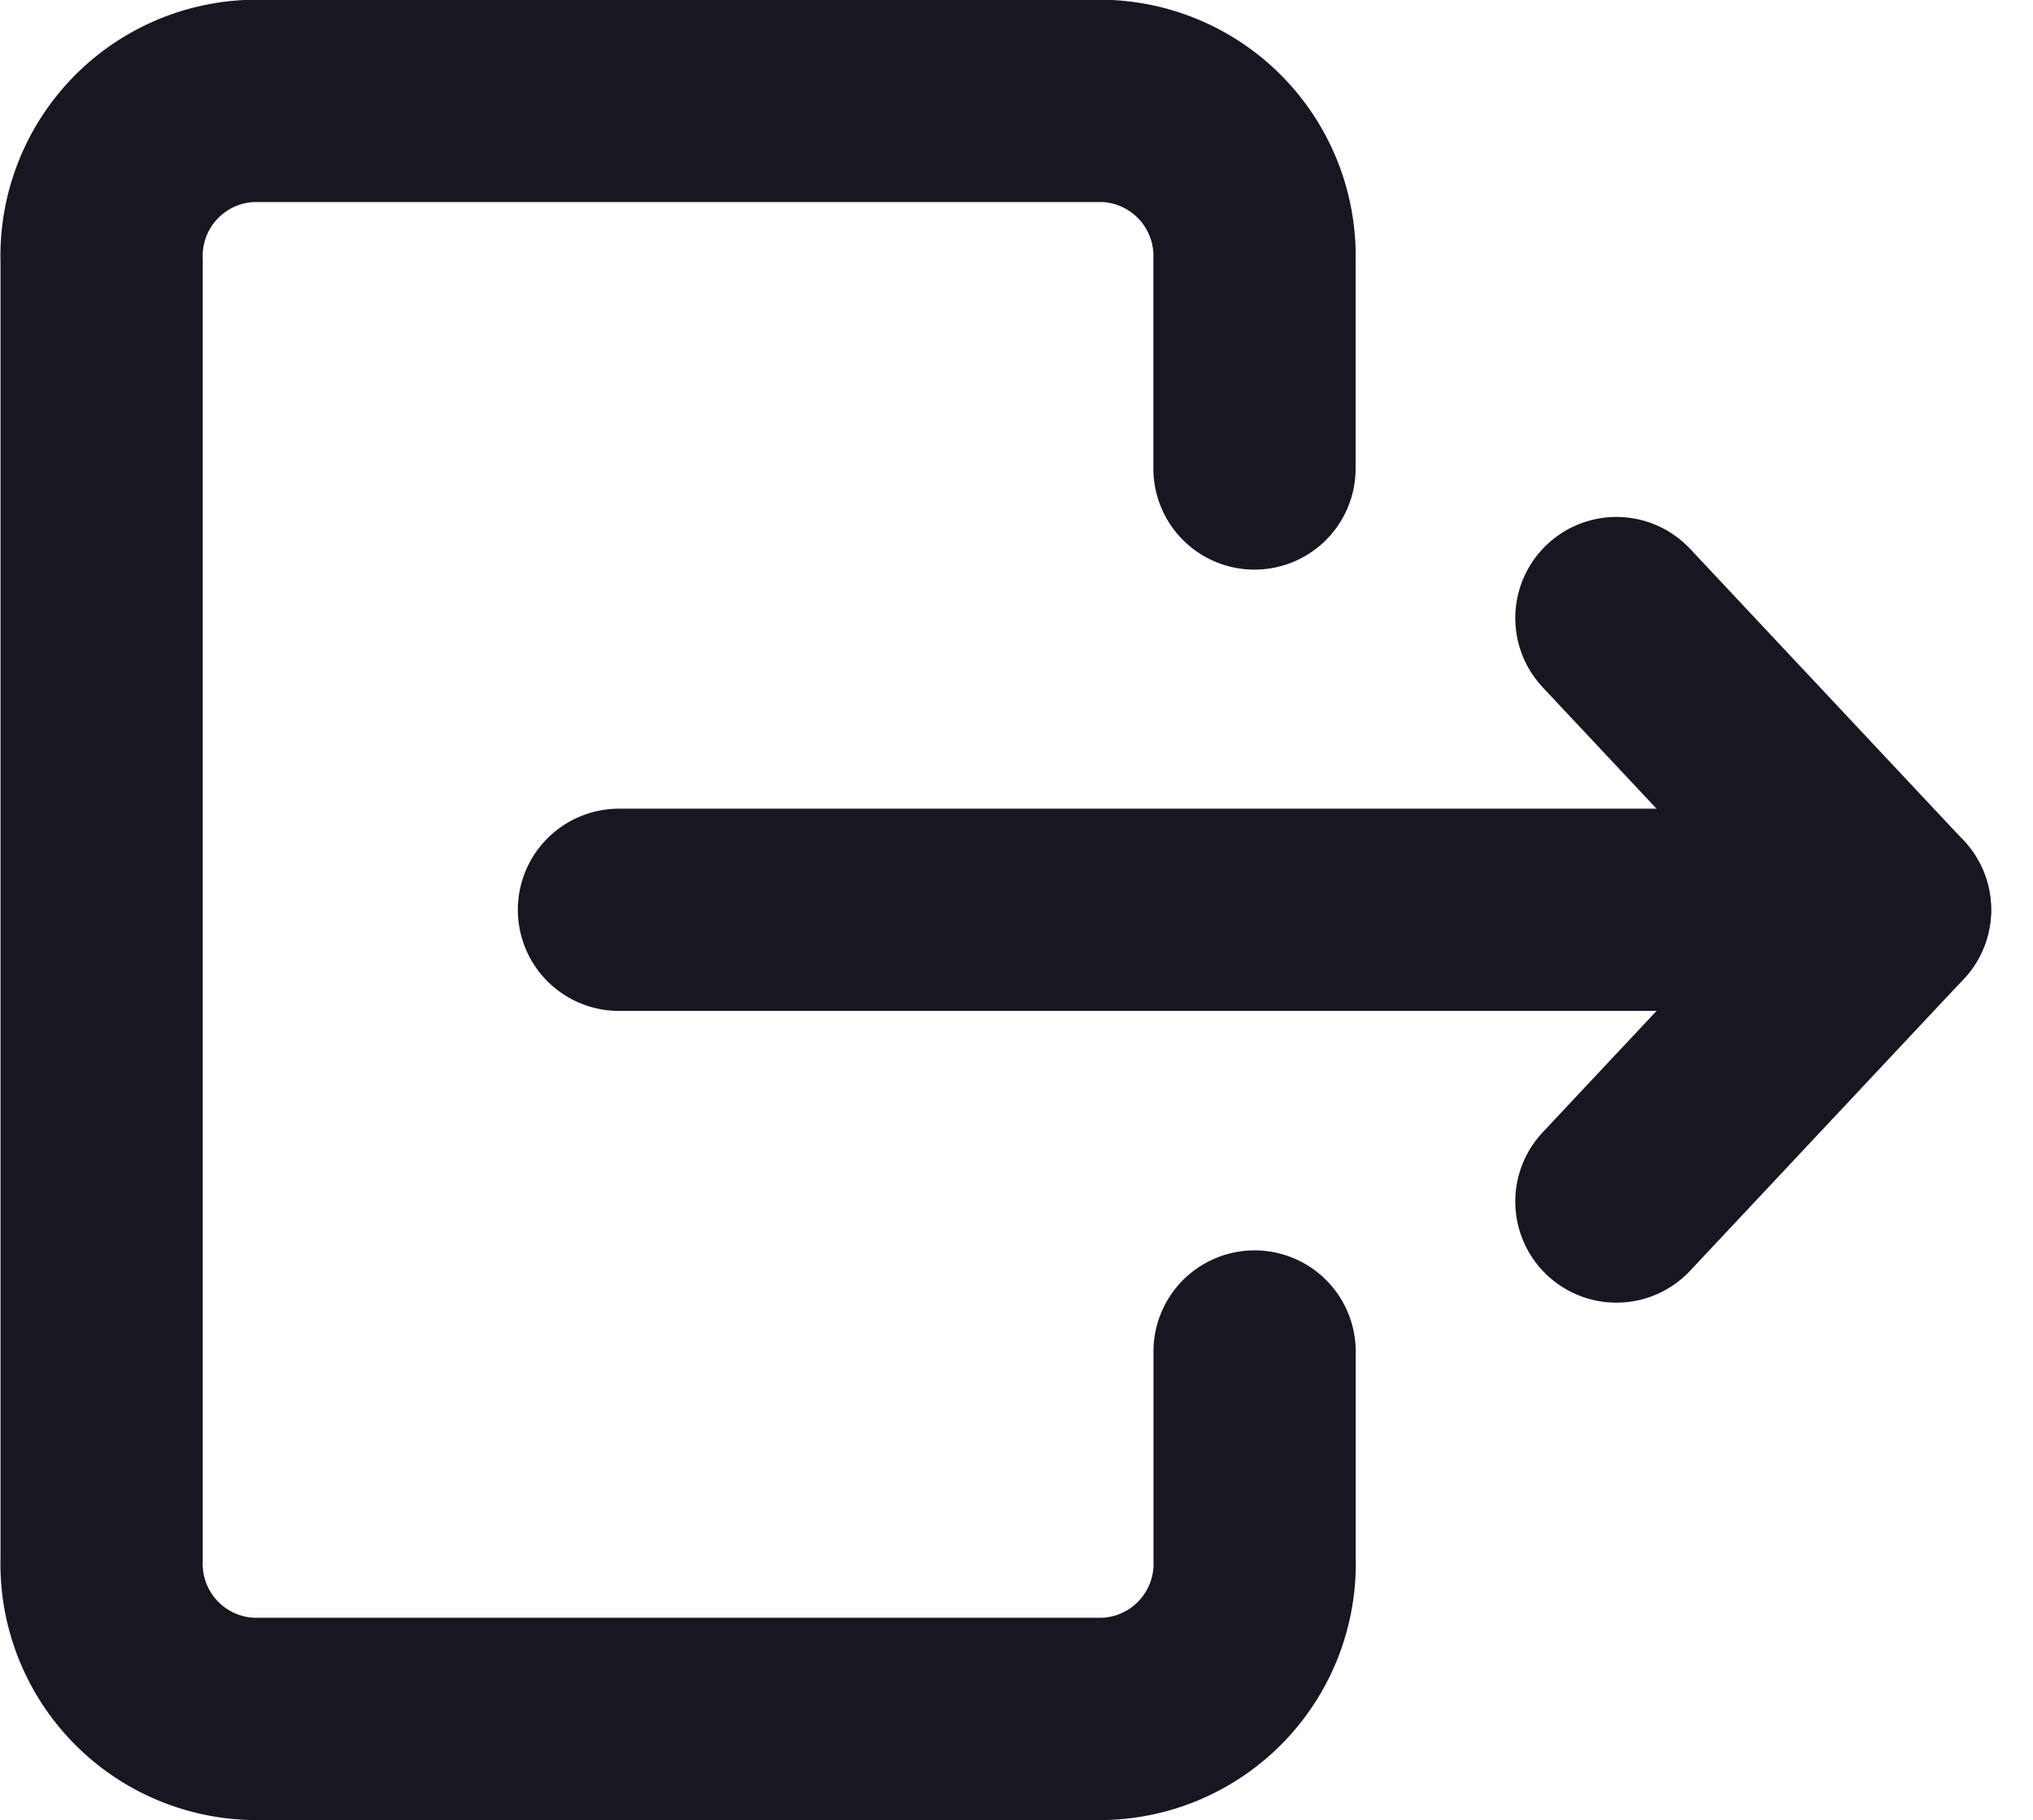 <svg xmlns="http://www.w3.org/2000/svg" width="20.105" height="18" viewBox="0 0 20.105 18">
  <g id="Component_14_1" data-name="Component 14 – 1" transform="translate(1 1)">
    <line id="Line_30" data-name="Line 30" x1="12.551" transform="translate(5.121 7.997)" fill="none" stroke="#171722" stroke-linecap="round" stroke-miterlimit="10" stroke-width="2"/>
    <line id="Line_31" data-name="Line 31" x1="2.706" y2="2.885" transform="translate(14.985 7.997)" fill="none" stroke="#171722" stroke-linecap="round" stroke-miterlimit="10" stroke-width="2"/>
    <line id="Line_32" data-name="Line 32" x1="2.706" y1="2.885" transform="translate(14.985 5.112)" fill="none" stroke="#171722" stroke-linecap="round" stroke-miterlimit="10" stroke-width="2"/>
    <path id="Path_835" data-name="Path 835" d="M165.618,275.635v-2.052A1.534,1.534,0,0,0,164.135,272H155.7a1.534,1.534,0,0,0-1.483,1.581v12.838A1.534,1.534,0,0,0,155.7,288h8.436a1.534,1.534,0,0,0,1.483-1.581v-2.052" transform="translate(-154.212 -272.002)" fill="none" stroke="#171722" stroke-linecap="round" stroke-miterlimit="10" stroke-width="2"/>
  </g>
</svg>
